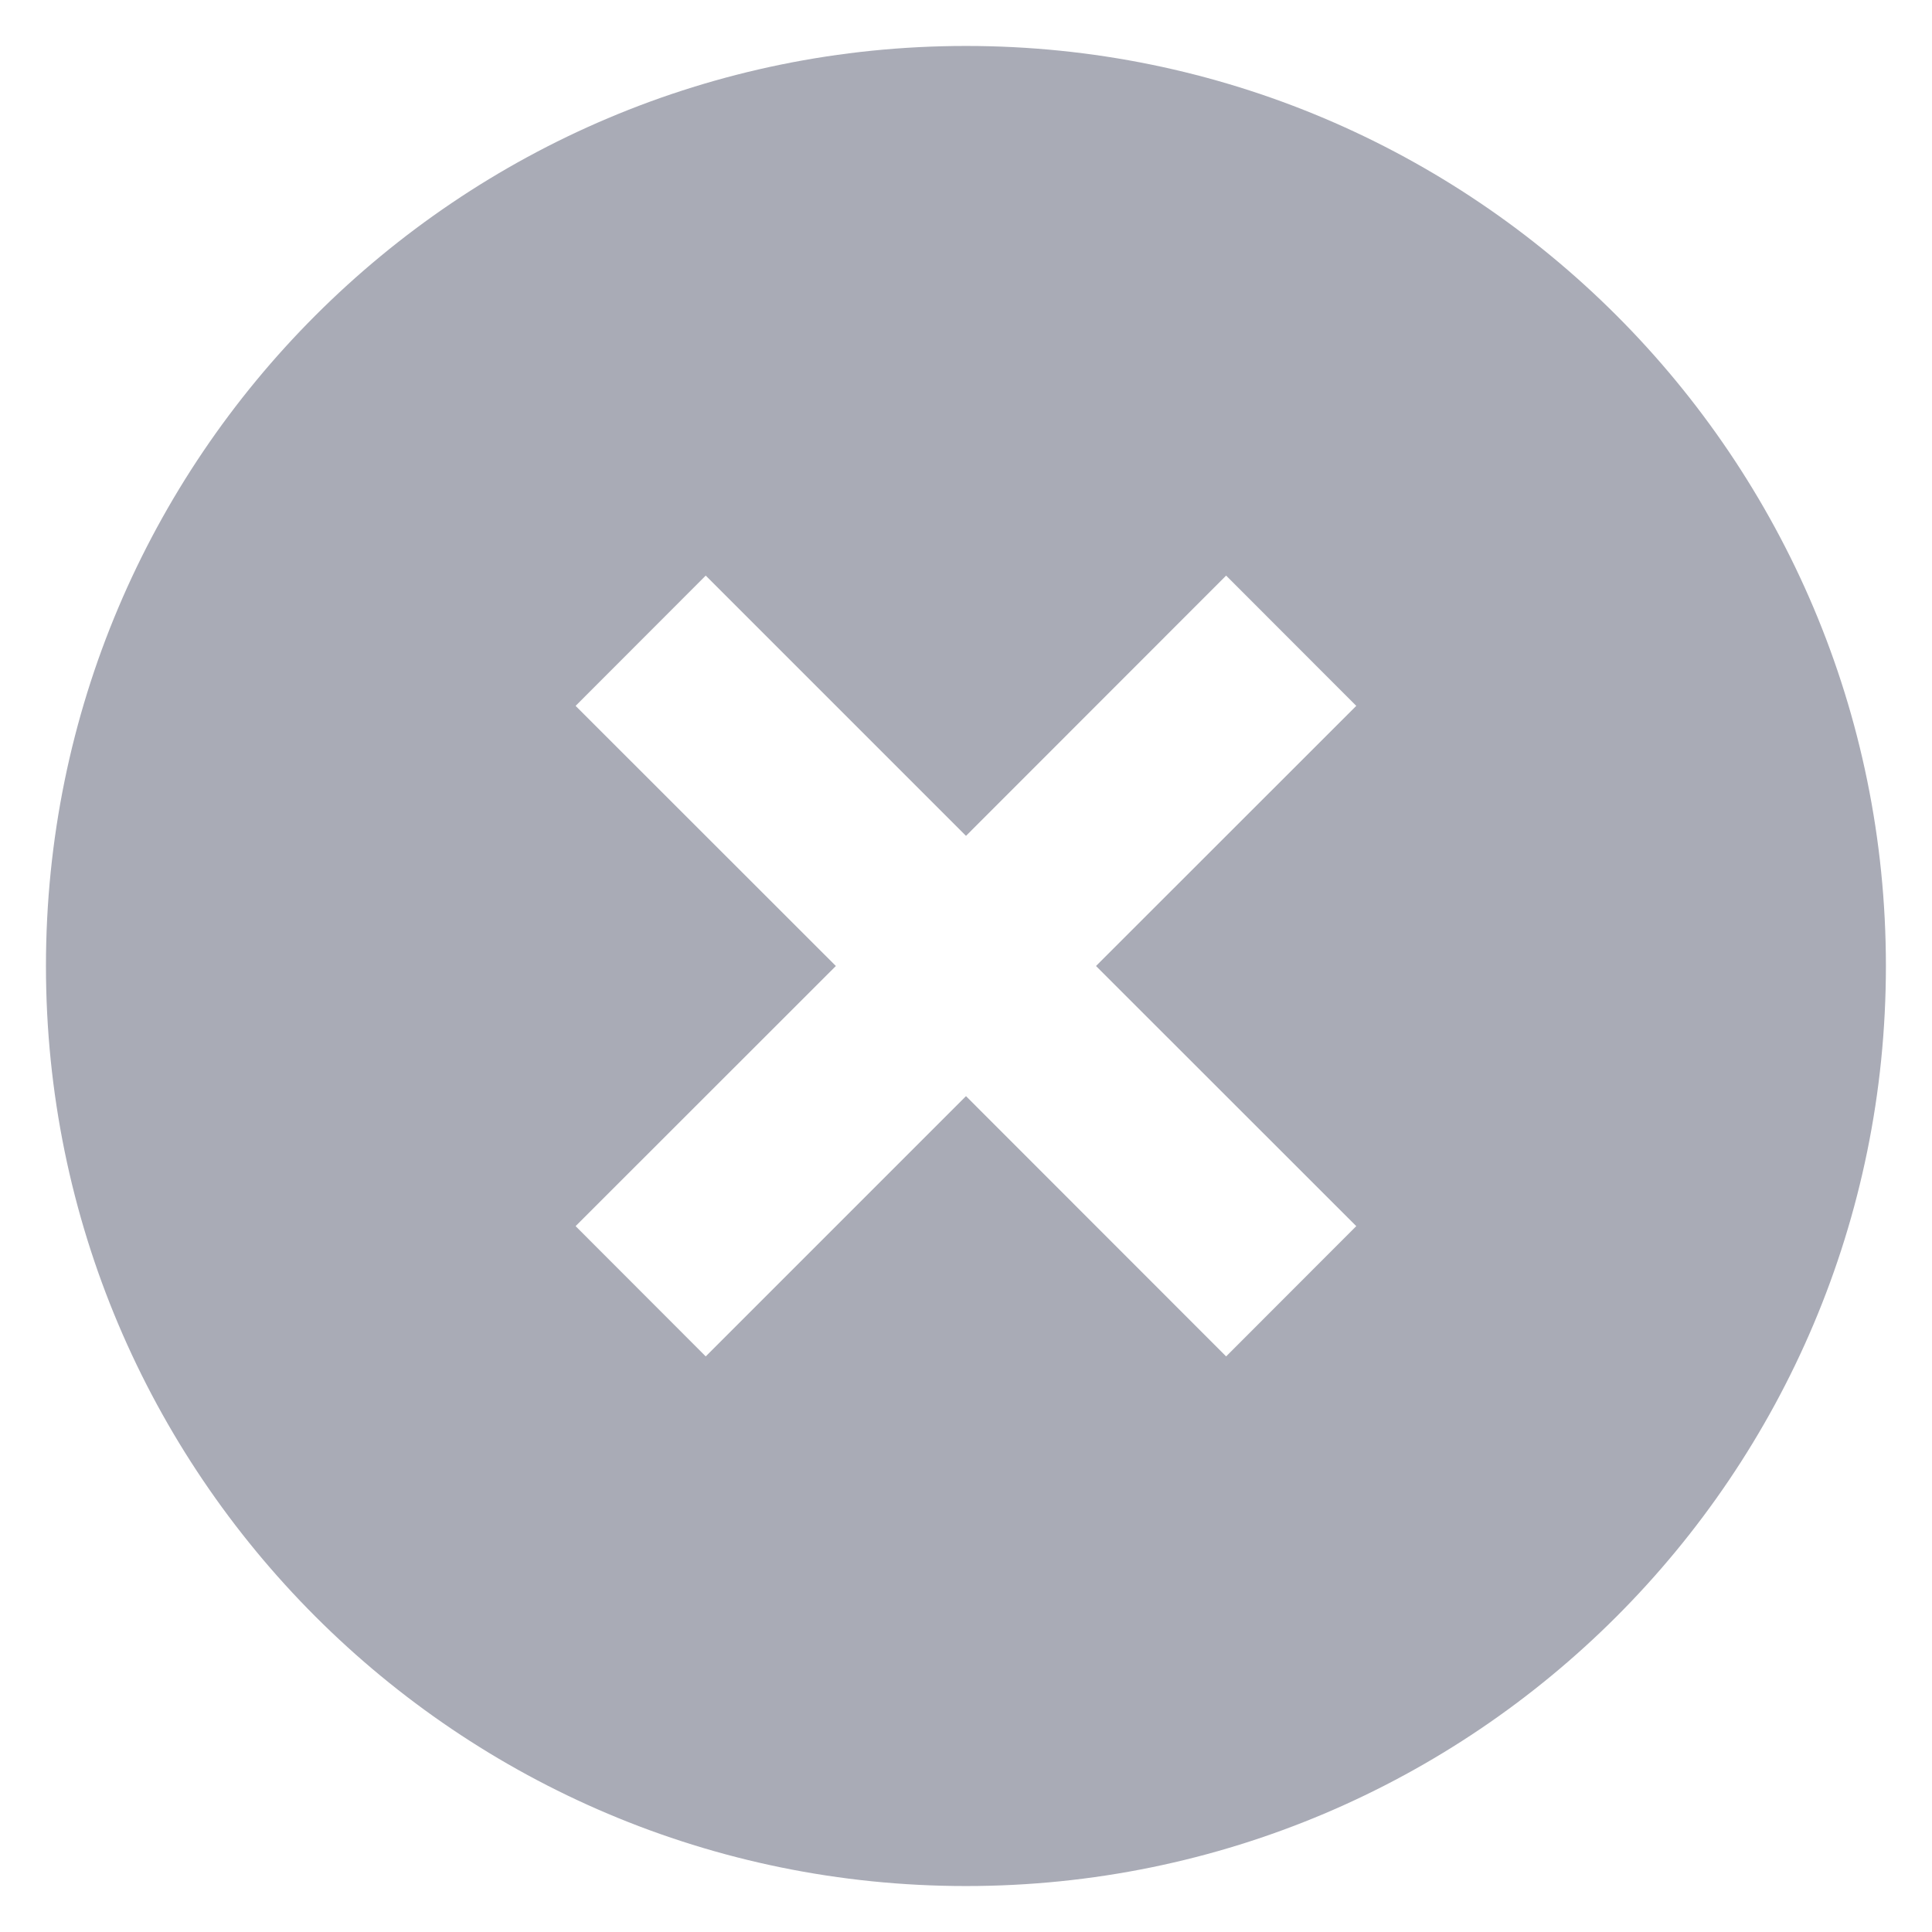 <svg width="14" height="14" viewBox="0 0 14 14" fill="none" xmlns="http://www.w3.org/2000/svg">
<path d="M7 13.667C3.318 13.667 0.333 10.682 0.333 7C0.333 3.318 3.318 0.333 7 0.333C10.682 0.333 13.666 3.318 13.666 7C13.666 10.682 10.682 13.667 7 13.667ZM7 6.057L5.114 4.171L4.171 5.115L6.057 7L4.171 8.885L5.114 9.829L7 7.943L8.885 9.829L9.828 8.885L7.942 7L9.828 5.115L8.885 4.171L7 6.057Z" fill="#A9ABB6"/>
</svg>
